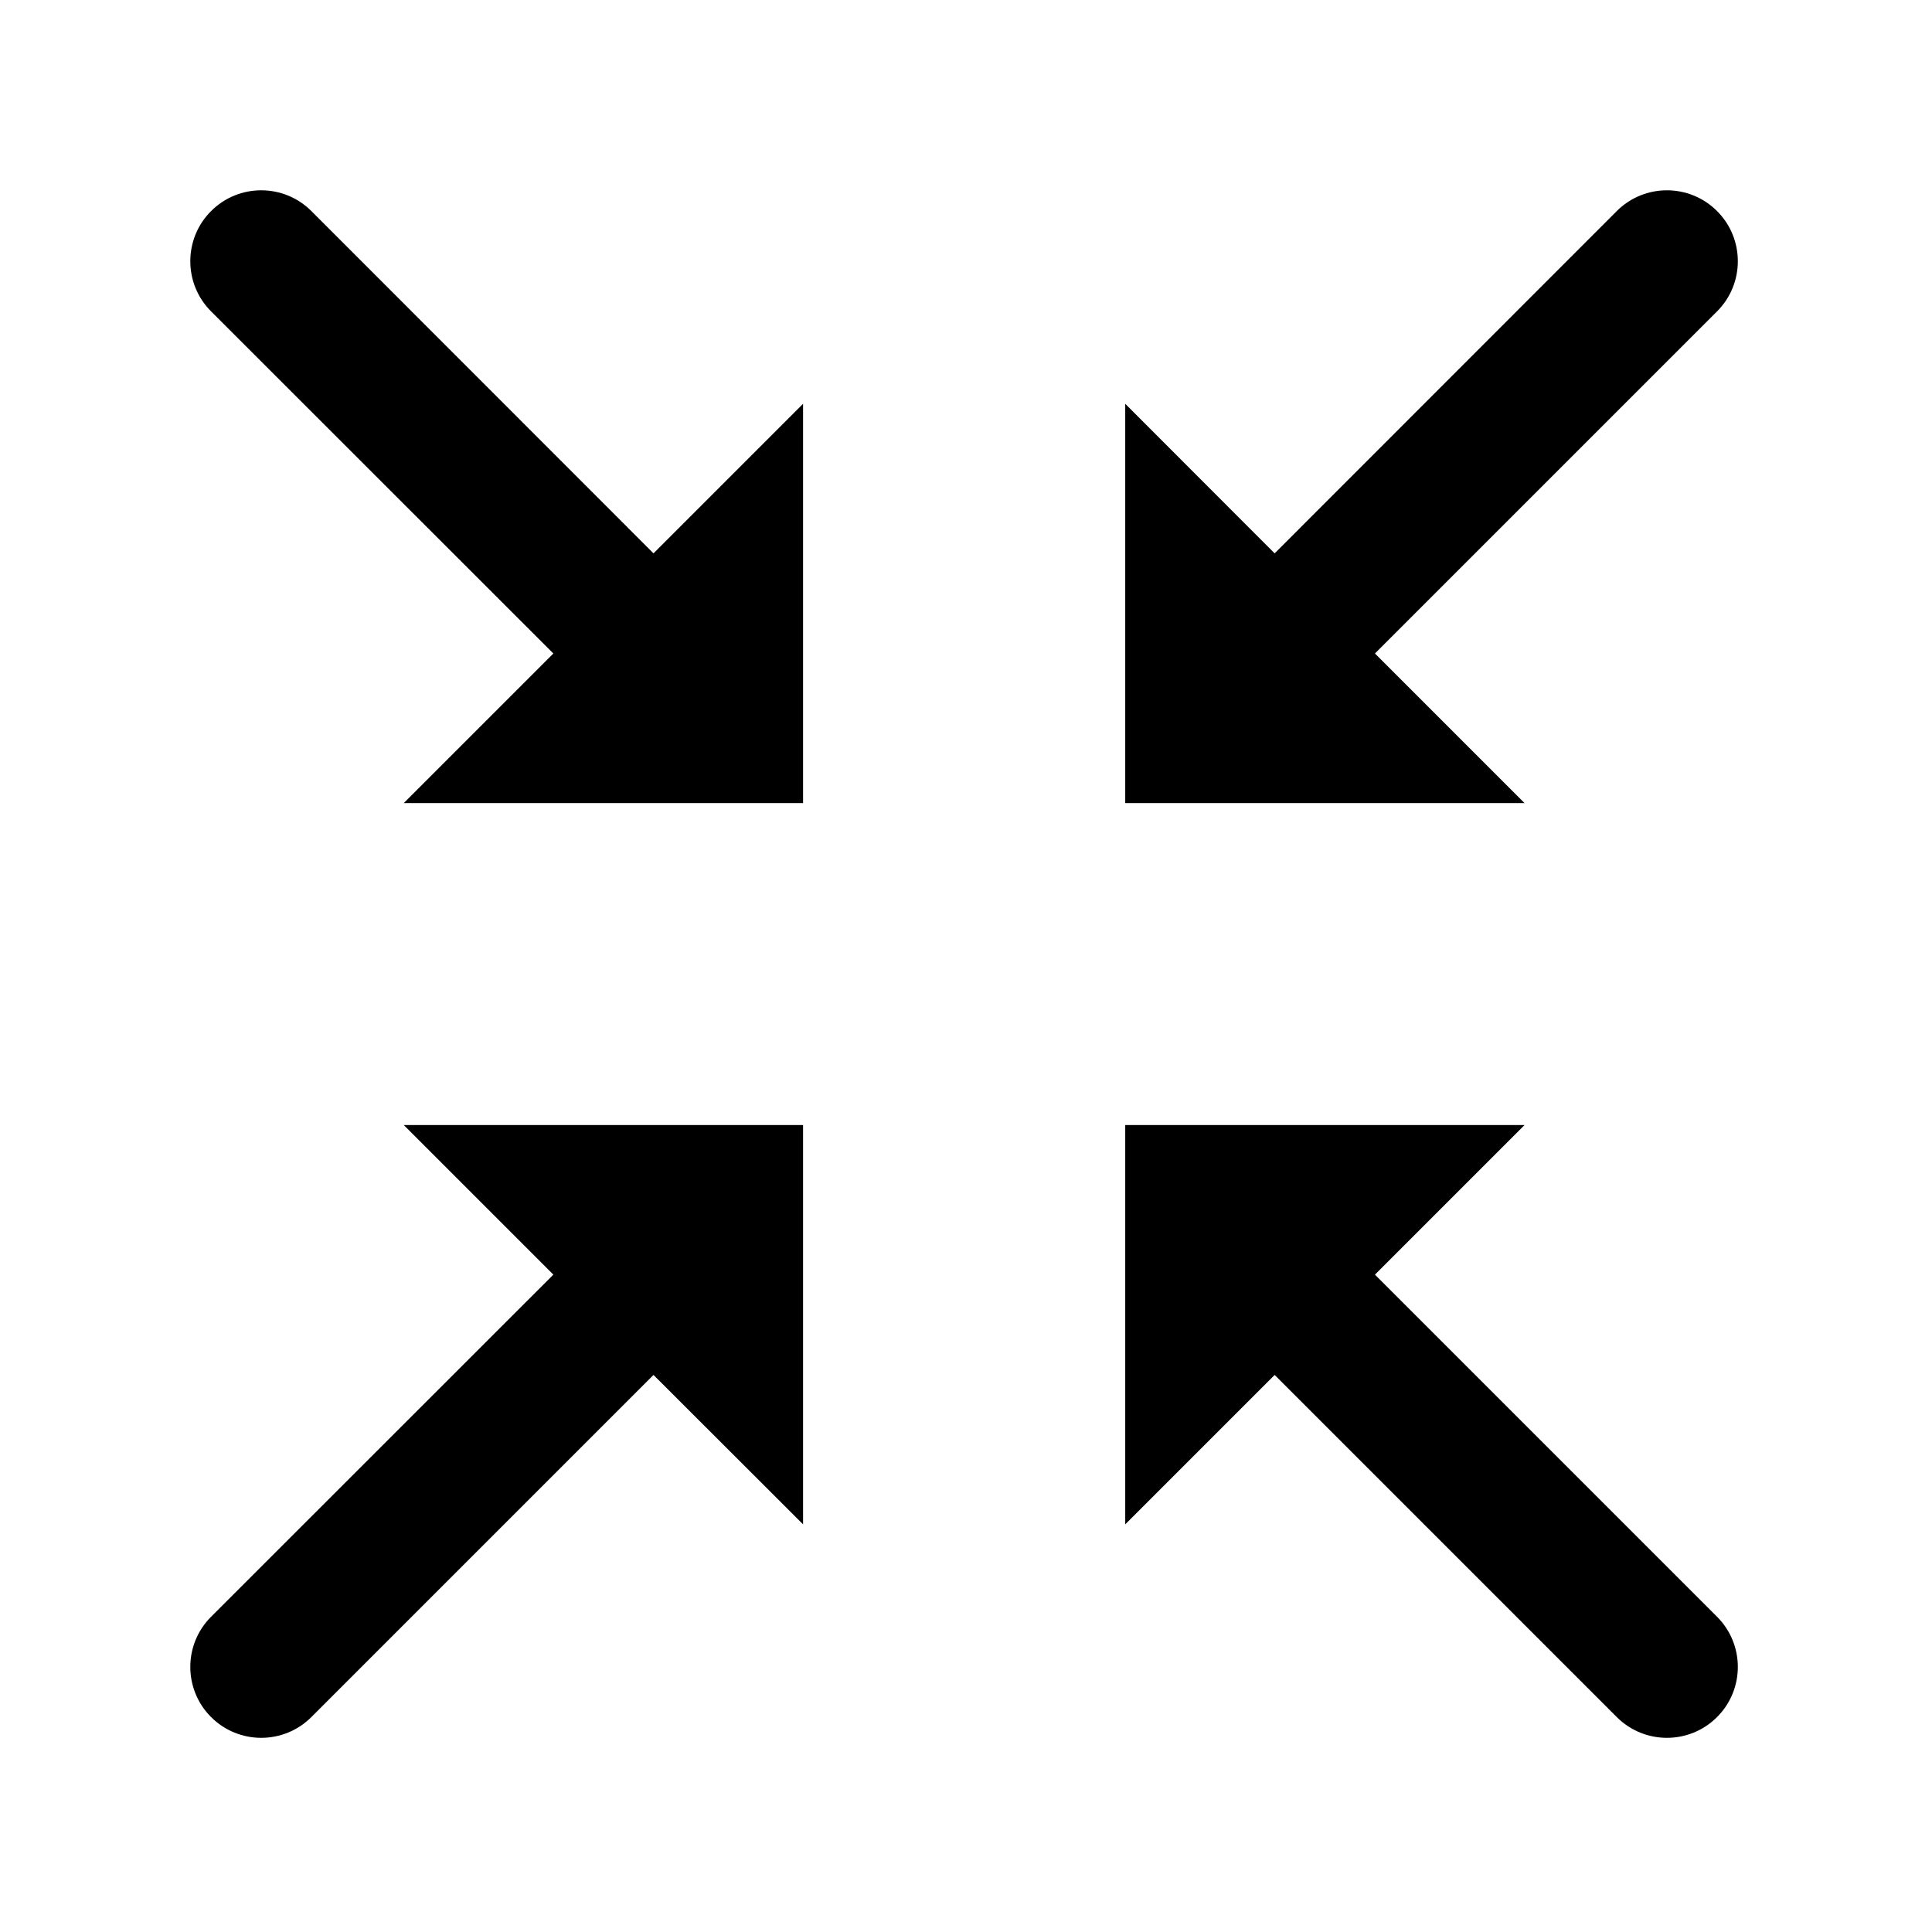 <svg width="12" height="12" viewBox="0 0 12 12" xmlns="http://www.w3.org/2000/svg">
<g id="Frame">
<g id="Group 427338395">
<path id="Vector" d="M9.469 4.988L8.54 4.059L10.665 1.934C10.837 1.762 10.837 1.483 10.665 1.311C10.493 1.139 10.214 1.139 10.042 1.311L7.917 3.437L6.989 2.508L6.989 4.988L9.469 4.988Z" />
<path id="Vector_2" d="M9.469 6.988L8.54 7.917L10.665 10.042C10.837 10.214 10.837 10.493 10.665 10.665C10.493 10.837 10.214 10.837 10.042 10.665L7.917 8.54L6.989 9.468L6.989 6.988L9.469 6.988Z" />
<path id="Vector_3" d="M2.508 4.988L3.437 4.059L1.311 1.934C1.139 1.762 1.139 1.483 1.311 1.311C1.483 1.139 1.762 1.139 1.934 1.311L4.059 3.437L4.988 2.508L4.988 4.988L2.508 4.988Z" />
<path id="Vector_4" d="M2.508 6.988L3.437 7.917L1.311 10.042C1.139 10.214 1.139 10.493 1.311 10.665C1.483 10.837 1.762 10.837 1.934 10.665L4.059 8.54L4.988 9.468L4.988 6.988L2.508 6.988Z" />
</g>
</g>
</svg>
